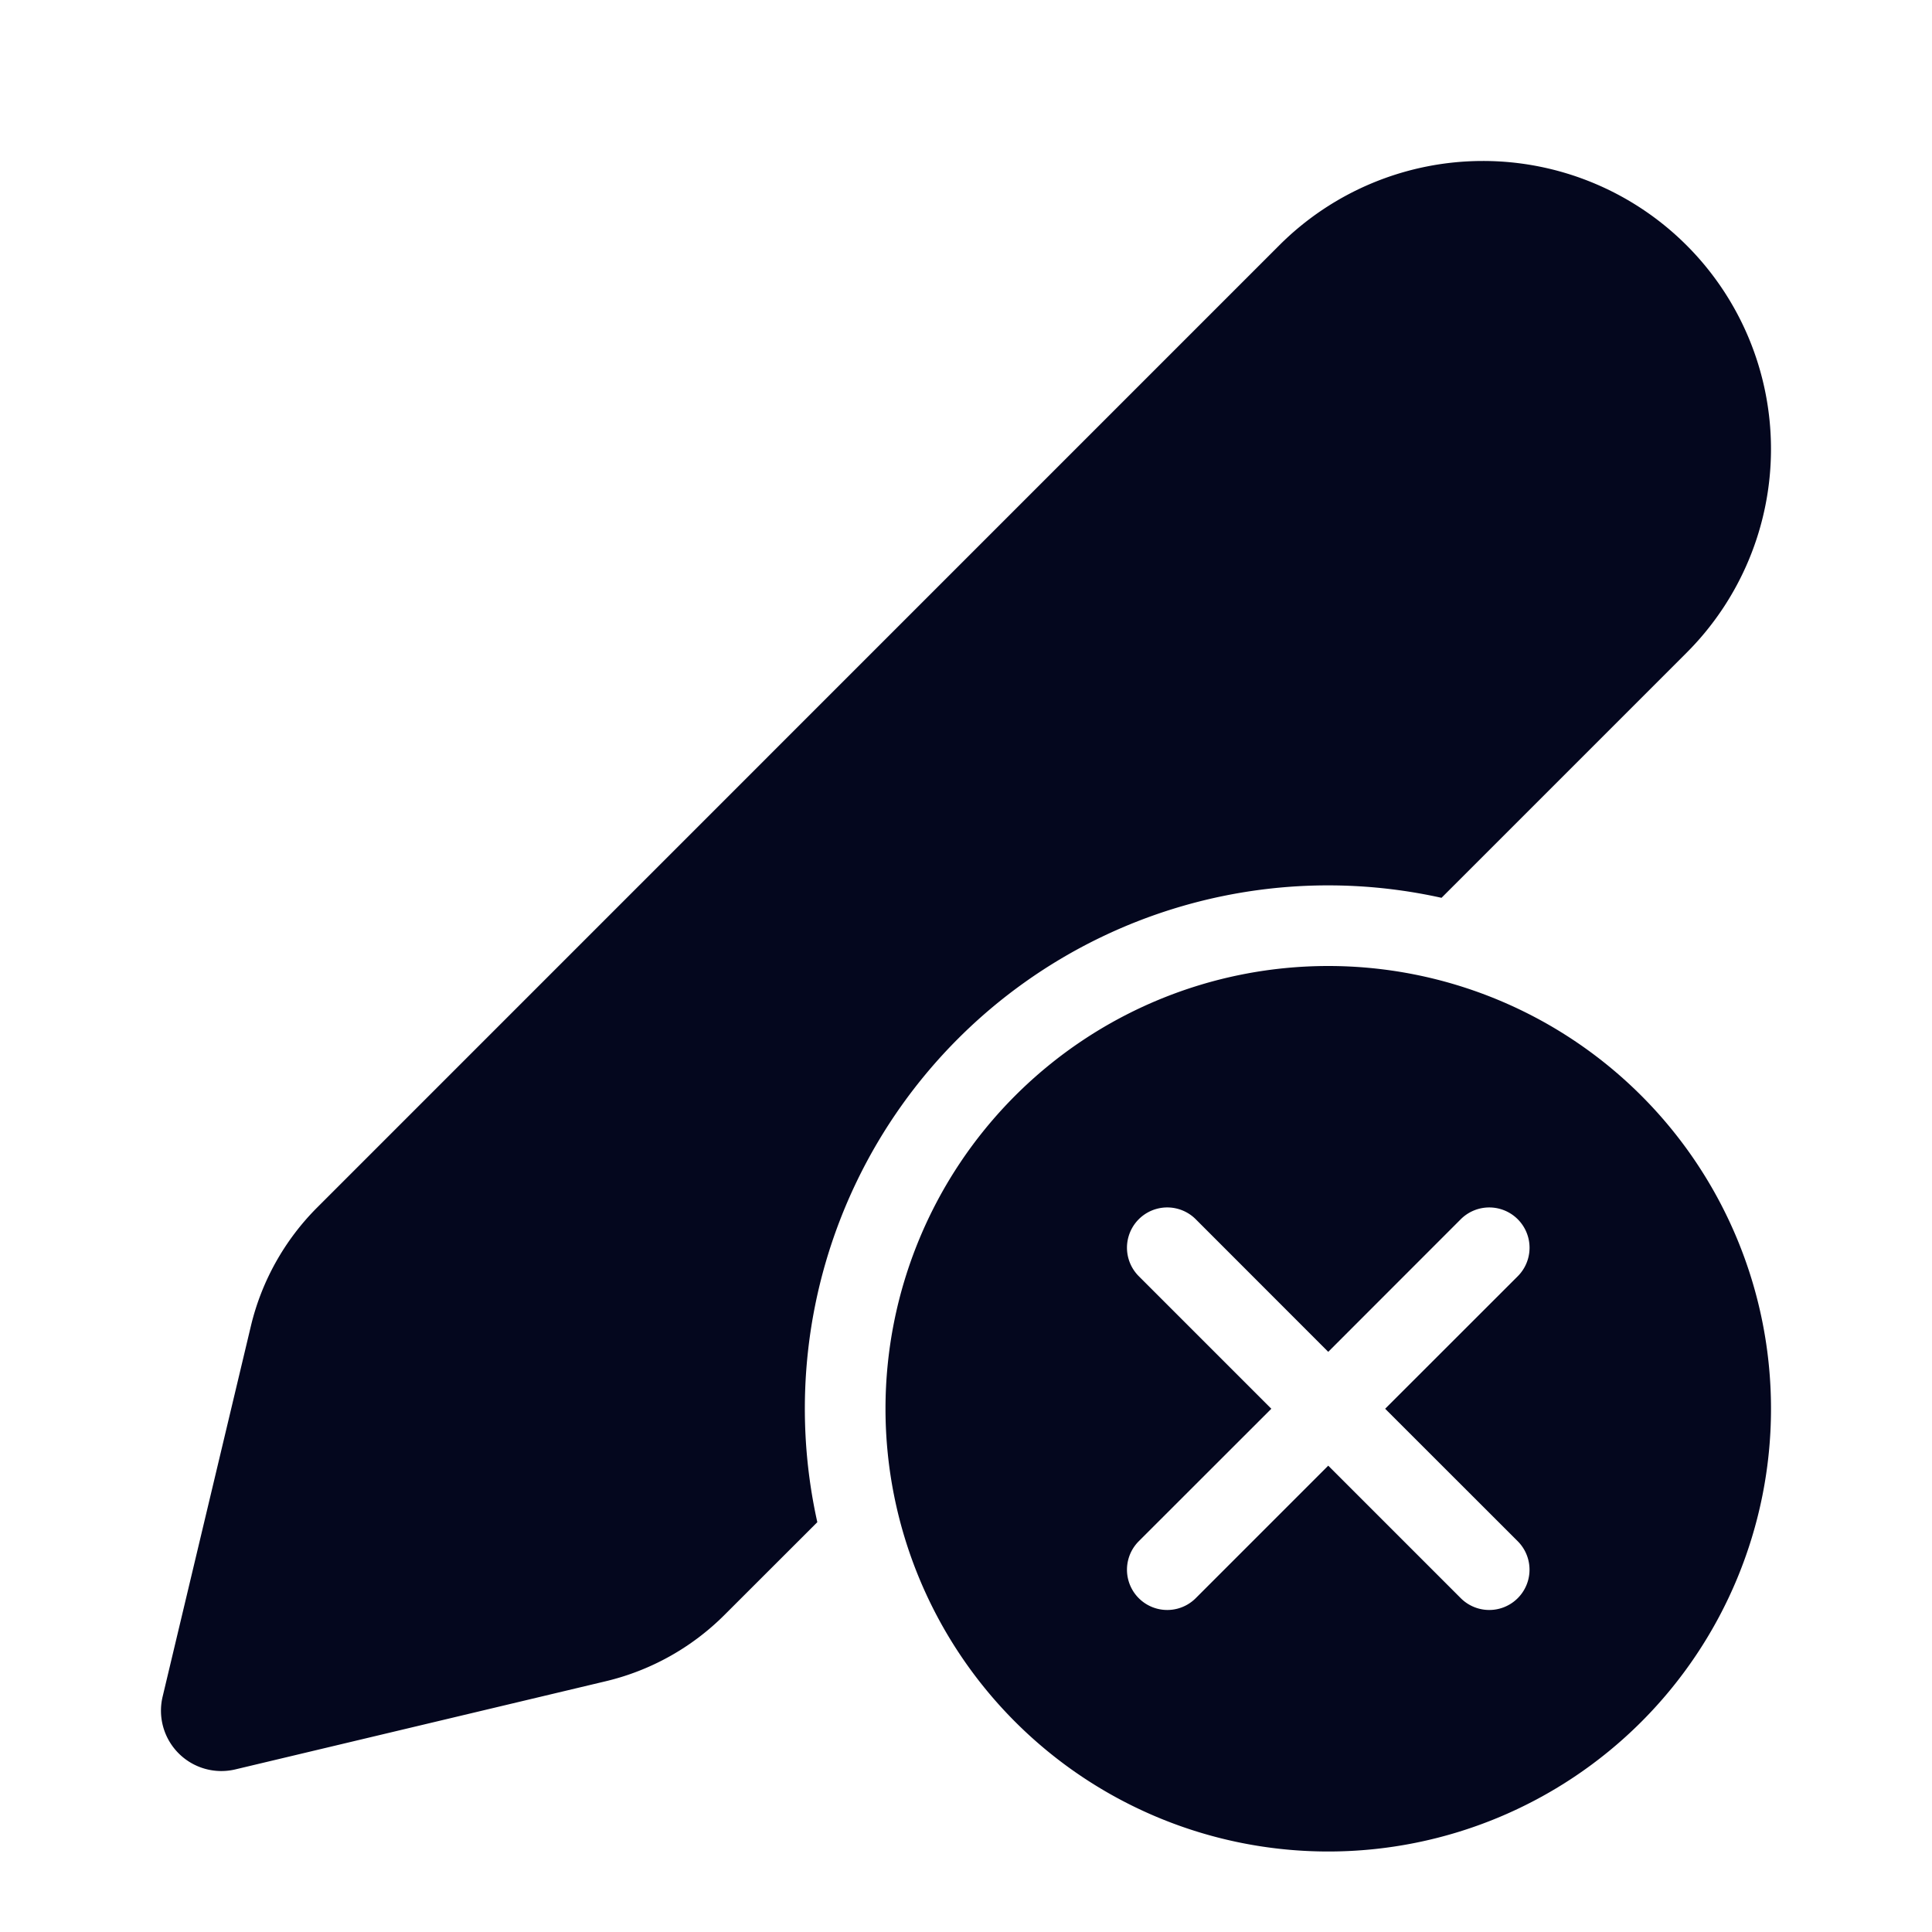 <svg xmlns="http://www.w3.org/2000/svg" width="24" height="24" fill="none"><path fill="#04071E" d="M15.891 3.048a3.578 3.578 0 1 1 5.061 5.06l-3.045 3.045a6.5 6.5 0 0 0-7.754 7.756l-1.151 1.15a3.1 3.1 0 0 1-1.477.826L2.924 21.98a.75.75 0 0 1-.904-.903l1.096-4.602c.133-.559.419-1.07.825-1.476zM22 17.5a5.5 5.5 0 1 1-11 0 5.5 5.5 0 0 1 11 0m-7.146-2.354a.5.5 0 0 0-.708.707l1.647 1.647-1.647 1.646a.5.5 0 0 0 .708.707l1.646-1.646 1.646 1.646a.5.5 0 0 0 .708-.707L17.207 17.5l1.647-1.646a.5.5 0 0 0-.708-.708L16.5 16.793z"/></svg>